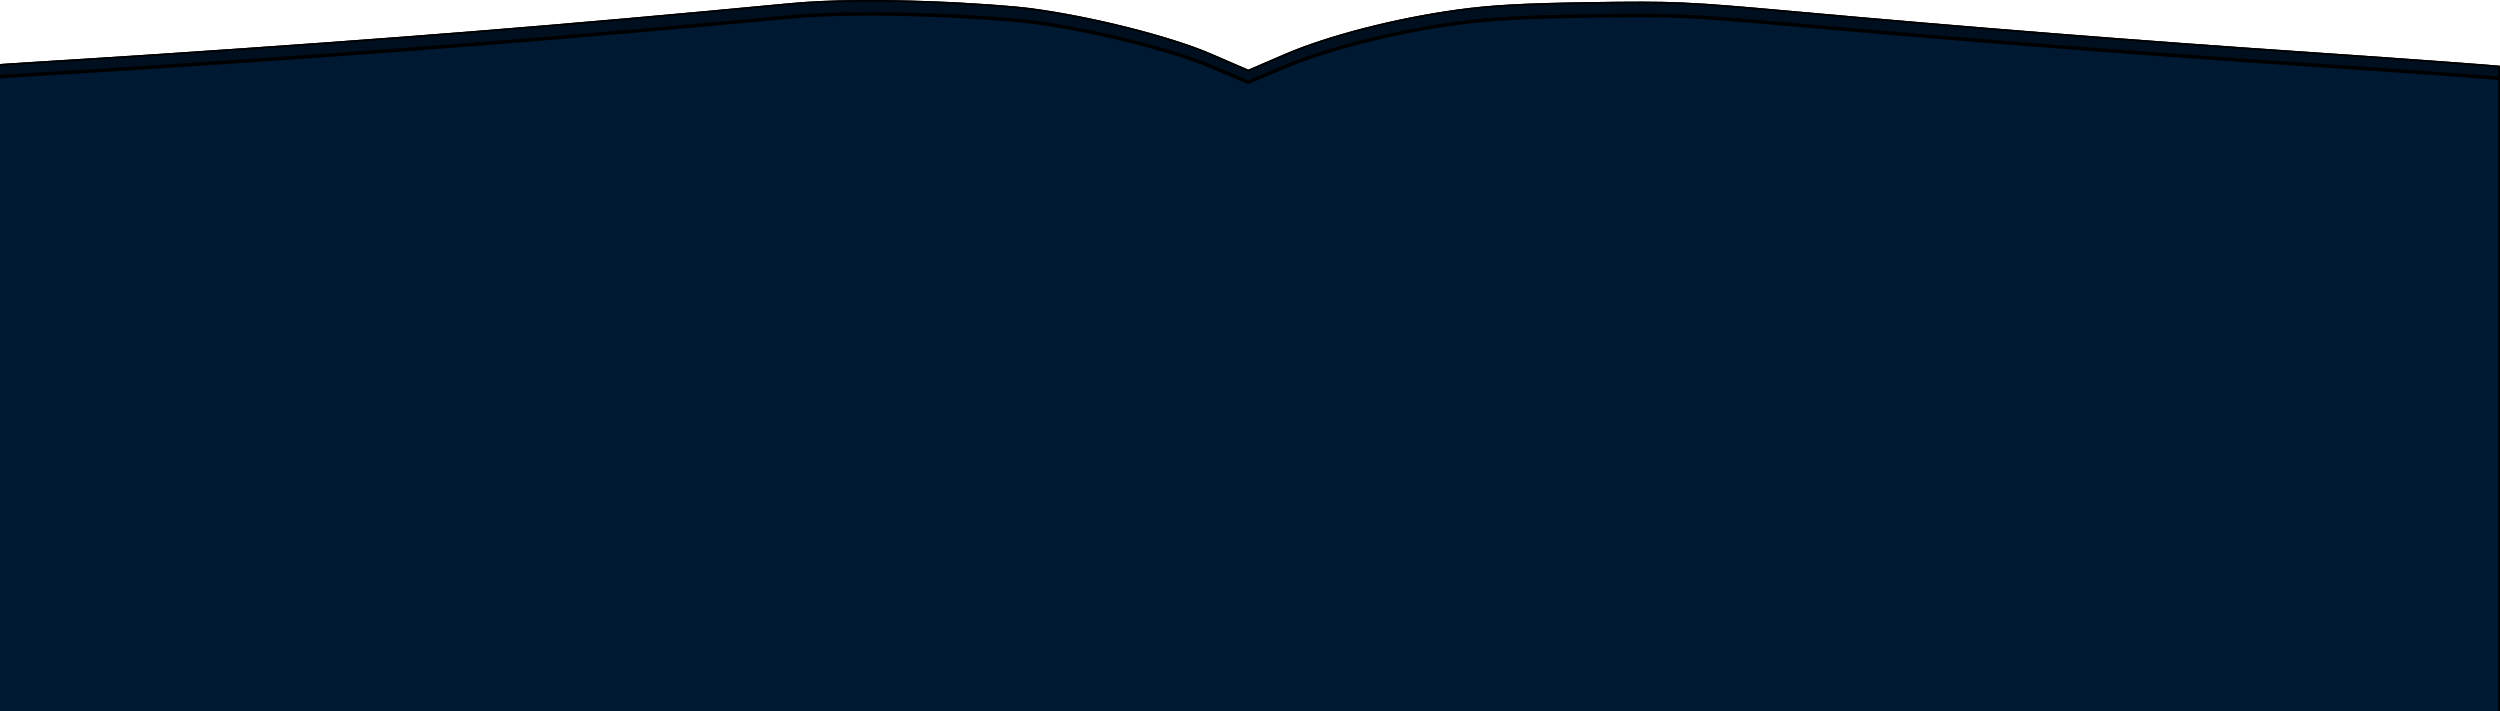 <svg width="1438" height="409" viewBox="0 0 1438 409" fill="none" xmlns="http://www.w3.org/2000/svg">
<path d="M92.258 30.929C228.281 21.846 320.552 14.548 454.603 1.775C499.803 -2.532 572.796 2.017 593.167 4.707C627.901 9.294 673.404 20.777 696.663 30.828L718.046 40.067L738.954 31.058C763.618 20.432 802.263 10.452 837.886 5.51C857.316 2.814 875.77 1.781 914.774 1.206C962.994 0.498 970.022 0.807 1031.1 6.324C1134.63 15.676 1229.16 23.149 1331.93 30.105C1384.49 33.662 1437.42 37.578 1438 37.855V415H-2V37.023C-1.381 36.729 46.33 33.996 92.258 30.929Z" fill="#000F1F"/>
<path d="M92.258 38.333C228.281 29.425 320.552 22.267 454.603 9.74C499.803 5.516 572.796 9.978 593.167 12.616C627.901 17.114 673.404 28.377 696.663 38.234L718.046 47.295L738.954 38.459C763.618 28.038 802.263 18.25 837.886 13.403C857.316 10.76 875.77 9.747 914.774 9.183C962.994 8.488 970.022 8.791 1031.1 14.202C1134.63 23.374 1229.16 30.703 1331.93 37.524C1384.49 41.013 1437.42 44.854 1438 45.126V415H-2V44.31C-1.381 44.021 46.33 41.341 92.258 38.333Z" fill="#001933"/>
<path d="M454.649 10.238C499.802 6.019 572.756 10.477 593.103 13.111C627.807 17.606 673.264 28.861 696.468 38.694L717.852 47.755L718.046 47.838L718.241 47.755L739.148 38.92C763.761 28.521 802.36 18.742 837.953 13.899C857.352 11.26 875.782 10.246 914.781 9.683C962.98 8.988 969.991 9.291 1031.06 14.7C1134.59 23.872 1229.12 31.202 1331.9 38.023C1358.18 39.768 1384.55 41.6 1404.42 43.03C1414.36 43.745 1422.67 44.36 1428.53 44.812C1431.47 45.039 1433.79 45.225 1435.39 45.362C1436.19 45.431 1436.81 45.488 1437.24 45.531C1437.34 45.541 1437.42 45.551 1437.5 45.56V414.5H-1.5V44.746C-1.439 44.74 -1.372 44.732 -1.298 44.726C-0.908 44.69 -0.345 44.645 0.381 44.592C1.832 44.485 3.924 44.345 6.562 44.176C11.839 43.837 19.296 43.381 28.169 42.84C45.915 41.758 69.326 40.336 92.291 38.832C228.317 29.924 320.594 22.766 454.649 10.238ZM454.65 2.272C499.803 -2.03 572.756 2.516 593.102 5.202C627.805 9.785 673.262 21.261 696.465 31.287L717.848 40.526L718.046 40.611L718.244 40.526L739.151 31.517C763.763 20.914 802.362 10.943 837.954 6.005C857.352 3.313 875.783 2.281 914.781 1.706C962.98 0.998 969.99 1.306 1031.05 6.822C1134.58 16.174 1229.12 23.648 1331.9 30.604C1358.17 32.382 1384.54 34.251 1404.42 35.709C1414.36 36.438 1422.67 37.065 1428.53 37.526C1431.47 37.757 1433.78 37.947 1435.39 38.087C1436.19 38.157 1436.81 38.214 1437.24 38.259C1437.34 38.269 1437.42 38.279 1437.5 38.288V44.554C1437.45 44.548 1437.4 44.542 1437.34 44.536C1436.9 44.492 1436.28 44.435 1435.47 44.366C1433.87 44.228 1431.54 44.042 1428.61 43.815C1422.74 43.363 1414.43 42.748 1404.49 42.033C1384.62 40.603 1358.24 38.77 1331.96 37.025C1229.19 30.204 1134.67 22.875 1031.14 13.704C970.053 8.292 963.008 7.987 914.767 8.683C875.759 9.247 857.279 10.26 837.818 12.908C802.166 17.759 763.476 27.556 738.76 37.998L718.046 46.751L696.857 37.773C673.545 27.894 627.994 16.622 593.231 12.12C572.836 9.479 499.803 5.014 454.556 9.242C320.511 21.769 228.244 28.927 92.226 37.834C69.263 39.338 45.854 40.76 28.107 41.842C19.235 42.383 11.777 42.839 6.498 43.178C3.859 43.347 1.764 43.488 0.308 43.595C-0.42 43.648 -0.99 43.694 -1.39 43.73C-1.428 43.734 -1.465 43.738 -1.5 43.741V37.458C-1.439 37.452 -1.371 37.444 -1.297 37.438C-0.907 37.401 -0.344 37.356 0.382 37.302C1.833 37.193 3.925 37.05 6.563 36.877C11.84 36.532 19.296 36.066 28.169 35.515C45.915 34.411 69.326 32.961 92.291 31.428C228.318 22.345 320.595 15.046 454.65 2.272Z" stroke="black"/>
<path d="M454.649 10.238C499.802 6.019 572.756 10.477 593.103 13.111C627.807 17.606 673.264 28.861 696.468 38.694L717.852 47.755L718.046 47.838L718.241 47.755L739.148 38.92C763.761 28.521 802.36 18.742 837.953 13.899C857.352 11.26 875.782 10.246 914.781 9.683C962.98 8.988 969.991 9.291 1031.06 14.7C1134.59 23.872 1229.12 31.202 1331.9 38.023C1358.18 39.768 1384.55 41.6 1404.42 43.03C1414.36 43.745 1422.67 44.36 1428.53 44.812C1431.47 45.039 1433.79 45.225 1435.39 45.362C1436.19 45.431 1436.81 45.488 1437.24 45.531C1437.34 45.541 1437.42 45.551 1437.5 45.56V414.5H-1.5V44.746C-1.439 44.74 -1.372 44.732 -1.298 44.726C-0.908 44.69 -0.345 44.645 0.381 44.592C1.832 44.485 3.924 44.345 6.562 44.176C11.839 43.837 19.296 43.381 28.169 42.84C45.915 41.758 69.326 40.336 92.291 38.832C228.317 29.924 320.594 22.766 454.649 10.238ZM454.65 2.272C499.803 -2.03 572.756 2.516 593.102 5.202C627.805 9.785 673.262 21.261 696.465 31.287L717.848 40.526L718.046 40.611L718.244 40.526L739.151 31.517C763.763 20.914 802.362 10.943 837.954 6.005C857.352 3.313 875.783 2.281 914.781 1.706C962.98 0.998 969.99 1.306 1031.05 6.822C1134.58 16.174 1229.12 23.648 1331.9 30.604C1358.17 32.382 1384.54 34.251 1404.42 35.709C1414.36 36.438 1422.67 37.065 1428.53 37.526C1431.47 37.757 1433.78 37.947 1435.39 38.087C1436.19 38.157 1436.81 38.214 1437.24 38.259C1437.34 38.269 1437.42 38.279 1437.5 38.288V44.554C1437.45 44.548 1437.4 44.542 1437.34 44.536C1436.9 44.492 1436.28 44.435 1435.47 44.366C1433.87 44.228 1431.54 44.042 1428.61 43.815C1422.74 43.363 1414.43 42.748 1404.49 42.033C1384.62 40.603 1358.24 38.77 1331.96 37.025C1229.19 30.204 1134.67 22.875 1031.14 13.704C970.053 8.292 963.008 7.987 914.767 8.683C875.759 9.247 857.279 10.26 837.818 12.908C802.166 17.759 763.476 27.556 738.76 37.998L718.046 46.751L696.857 37.773C673.545 27.894 627.994 16.622 593.231 12.12C572.836 9.479 499.803 5.014 454.556 9.242C320.511 21.769 228.244 28.927 92.226 37.834C69.263 39.338 45.854 40.76 28.107 41.842C19.235 42.383 11.777 42.839 6.498 43.178C3.859 43.347 1.764 43.488 0.308 43.595C-0.42 43.648 -0.99 43.694 -1.39 43.73C-1.428 43.734 -1.465 43.738 -1.5 43.741V37.458C-1.439 37.452 -1.371 37.444 -1.297 37.438C-0.907 37.401 -0.344 37.356 0.382 37.302C1.833 37.193 3.925 37.05 6.563 36.877C11.84 36.532 19.296 36.066 28.169 35.515C45.915 34.411 69.326 32.961 92.291 31.428C228.318 22.345 320.595 15.046 454.65 2.272Z" stroke="black" stroke-opacity="0.2"/>
</svg>
